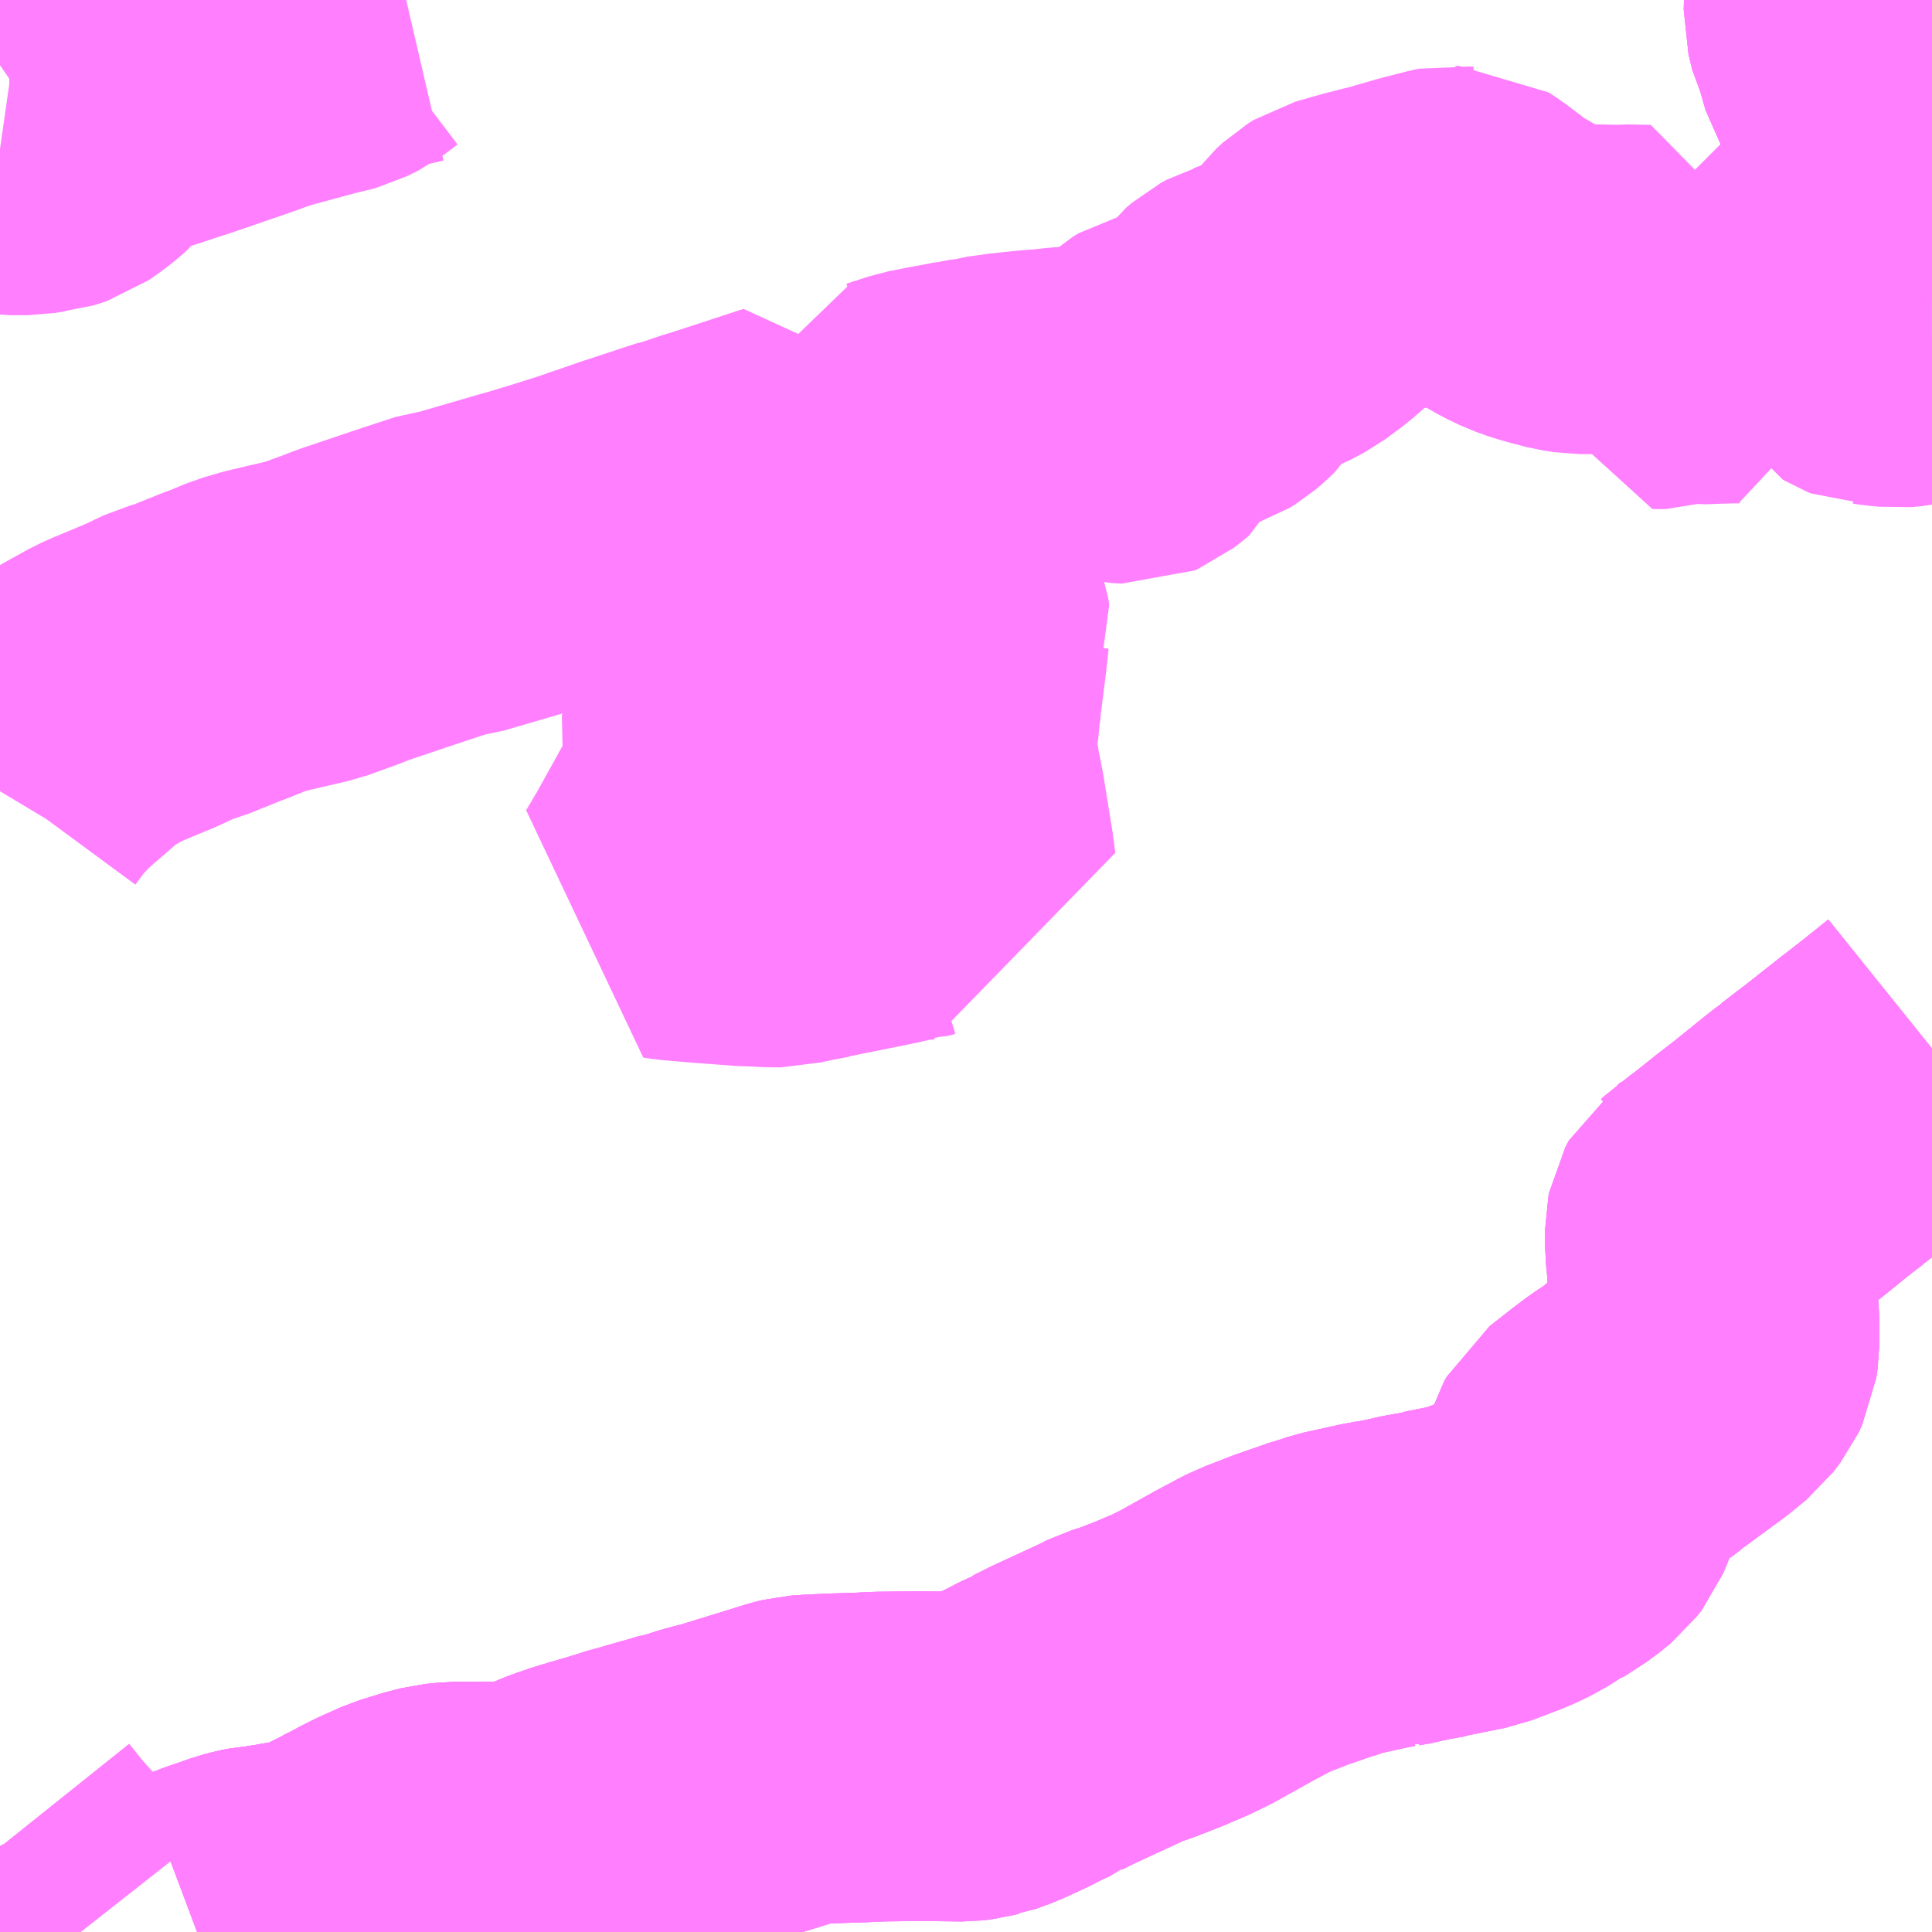 <?xml version="1.0" encoding="UTF-8"?>
<svg  xmlns="http://www.w3.org/2000/svg" xmlns:xlink="http://www.w3.org/1999/xlink" xmlns:go="http://purl.org/svgmap/profile" property="N07_001,N07_002,N07_003,N07_004,N07_005,N07_006,N07_007" viewBox="13970.215 -3656.25 4.395 4.395" go:dataArea="13970.21484375 -3656.25 4.39453125 4.39453125" >
<globalCoordinateSystem srsName="http://purl.org/crs/84" transform="matrix(100.0,0.0,0.0,-100.0,0.0,0.0)" />
<defs>
 <g id="p0" >
  <circle cx="0.0" cy="0.0" r="3" stroke="green" stroke-width="0.75" vector-effect="non-scaling-stroke" />
 </g>
</defs>
<g fill="none" fill-rule="evenodd" stroke="#FF00FF" stroke-width="0.75" opacity="0.5" vector-effect="non-scaling-stroke" stroke-linejoin="bevel" >
<path content="1,関東自動車（株）,鹿沼駅・古峰原神社,9.0,9.0,9.0," xlink:title="1" d="M13974.609,-3655.727L13974.572,-3655.727L13974.556,-3655.727L13974.556,-3655.731L13974.556,-3655.737L13974.556,-3655.788L13974.556,-3655.829L13974.556,-3655.831L13974.555,-3655.847L13974.551,-3655.87L13974.547,-3655.889L13974.545,-3655.912L13974.542,-3655.923L13974.532,-3655.947L13974.512,-3655.984L13974.505,-3656L13974.496,-3656.02L13974.446,-3656.133L13974.437,-3656.153L13974.435,-3656.168L13974.429,-3656.18L13974.422,-3656.209L13974.42,-3656.217L13974.421,-3656.25"/>
<path content="3,鹿沼市,上久我線,5.0,5.0,5.0," xlink:title="3" d="M13970.215,-3655.911L13970.236,-3655.908L13970.279,-3655.908L13970.291,-3655.91L13970.303,-3655.912L13970.315,-3655.913L13970.331,-3655.918L13970.34,-3655.921L13970.353,-3655.93L13970.361,-3655.936L13970.364,-3655.938L13970.378,-3655.949L13970.388,-3655.958L13970.419,-3655.994L13970.432,-3656.006L13970.452,-3656.019L13970.48,-3656.029L13970.492,-3656.033L13970.502,-3656.037L13970.512,-3656.04L13970.6,-3656.069L13970.616,-3656.074L13970.712,-3656.107L13970.721,-3656.11L13970.764,-3656.125L13970.808,-3656.141L13970.813,-3656.142L13970.823,-3656.145L13970.93,-3656.174L13970.963,-3656.182L13970.974,-3656.185L13970.996,-3656.196L13971,-3656.198L13971.004,-3656.201L13971.029,-3656.22L13971.037,-3656.225L13971.053,-3656.23L13971.139,-3656.25M13974.421,-3656.25L13974.42,-3656.217L13974.422,-3656.209L13974.429,-3656.18L13974.435,-3656.168L13974.437,-3656.153L13974.446,-3656.133L13974.496,-3656.02L13974.505,-3656L13974.512,-3655.984L13974.532,-3655.947L13974.542,-3655.923L13974.545,-3655.912L13974.547,-3655.889L13974.551,-3655.87L13974.555,-3655.847L13974.556,-3655.831L13974.556,-3655.829L13974.556,-3655.788L13974.556,-3655.737L13974.556,-3655.731L13974.556,-3655.727L13974.572,-3655.727L13974.609,-3655.727"/>
<path content="3,鹿沼市,上粕尾山の神線,2.5,2.5,2.5," xlink:title="3" d="M13974.609,-3653.866L13974.558,-3653.825L13974.512,-3653.789L13974.495,-3653.776L13974.414,-3653.712L13974.394,-3653.697L13974.363,-3653.673L13974.36,-3653.67L13974.344,-3653.658L13974.336,-3653.652L13974.258,-3653.589L13974.214,-3653.555L13974.169,-3653.519L13974.147,-3653.502L13974.138,-3653.496L13974.127,-3653.489L13974.122,-3653.484L13974.115,-3653.479L13974.107,-3653.464L13974.105,-3653.454L13974.105,-3653.412L13974.108,-3653.383L13974.111,-3653.333L13974.114,-3653.308L13974.112,-3653.296L13974.115,-3653.243L13974.115,-3653.19L13974.112,-3653.169L13974.103,-3653.15L13974.087,-3653.129L13974.048,-3653.097L13974.03,-3653.084L13973.962,-3653.034L13973.951,-3653.027L13973.944,-3653.02L13973.931,-3653.01L13973.926,-3653.007L13973.914,-3652.999L13973.886,-3652.978L13973.835,-3652.938L13973.829,-3652.927L13973.809,-3652.865L13973.799,-3652.84L13973.789,-3652.816L13973.779,-3652.803L13973.752,-3652.781L13973.746,-3652.777L13973.707,-3652.752L13973.703,-3652.751L13973.67,-3652.73L13973.636,-3652.714L13973.565,-3652.687L13973.53,-3652.68L13973.485,-3652.671L13973.48,-3652.669L13973.424,-3652.659L13973.406,-3652.654L13973.378,-3652.649L13973.372,-3652.647L13973.366,-3652.647L13973.339,-3652.642L13973.312,-3652.636L13973.262,-3652.625L13973.253,-3652.622L13973.246,-3652.619L13973.224,-3652.613L13973.152,-3652.588L13973.098,-3652.567L13973.087,-3652.563L13973.068,-3652.553L13973.021,-3652.528L13972.937,-3652.481L13972.898,-3652.462L13972.867,-3652.449L13972.856,-3652.444L13972.797,-3652.421L13972.765,-3652.411L13972.739,-3652.398L13972.635,-3652.35L13972.599,-3652.332L13972.593,-3652.327L13972.569,-3652.317L13972.563,-3652.314L13972.526,-3652.295L13972.476,-3652.272L13972.443,-3652.26L13972.436,-3652.259L13972.425,-3652.256L13972.408,-3652.254L13972.31,-3652.255L13972.3,-3652.255L13972.216,-3652.254L13972.174,-3652.252L13972.111,-3652.25L13972.068,-3652.248L13972.039,-3652.246L13972.023,-3652.242L13971.975,-3652.227L13971.861,-3652.192L13971.836,-3652.186L13971.826,-3652.183L13971.823,-3652.182L13971.812,-3652.179L13971.79,-3652.171L13971.776,-3652.169L13971.757,-3652.163L13971.707,-3652.149L13971.677,-3652.14L13971.664,-3652.137L13971.623,-3652.124L13971.579,-3652.111L13971.542,-3652.1L13971.522,-3652.093L13971.51,-3652.089L13971.441,-3652.061L13971.43,-3652.058L13971.423,-3652.055L13971.397,-3652.049L13971.342,-3652.049L13971.25,-3652.049L13971.22,-3652.046L13971.189,-3652.038L13971.144,-3652.024L13971.097,-3652.003L13971.073,-3651.991L13971.051,-3651.979L13971.044,-3651.976L13971.024,-3651.965L13970.982,-3651.944L13970.962,-3651.935L13970.958,-3651.932L13970.923,-3651.922L13970.896,-3651.917L13970.88,-3651.915L13970.866,-3651.912L13970.822,-3651.905L13970.807,-3651.904L13970.792,-3651.901L13970.773,-3651.896L13970.736,-3651.883L13970.718,-3651.877L13970.679,-3651.862L13970.663,-3651.856"/>
<path content="3,鹿沼市,入栗野上五月線,2.0,2.0,2.0," xlink:title="3" d="M13974.609,-3653.866L13974.558,-3653.825L13974.512,-3653.789L13974.495,-3653.776L13974.414,-3653.712L13974.394,-3653.697L13974.363,-3653.673L13974.36,-3653.67L13974.344,-3653.658L13974.336,-3653.652L13974.258,-3653.589L13974.214,-3653.555L13974.169,-3653.519L13974.147,-3653.502L13974.138,-3653.496L13974.127,-3653.489L13974.122,-3653.484L13974.115,-3653.479L13974.107,-3653.464L13974.105,-3653.454L13974.105,-3653.412L13974.108,-3653.383L13974.111,-3653.333L13974.114,-3653.308L13974.112,-3653.296L13974.115,-3653.243L13974.115,-3653.19L13974.112,-3653.169L13974.103,-3653.15L13974.087,-3653.129L13974.048,-3653.097L13974.03,-3653.084L13973.962,-3653.034L13973.951,-3653.027L13973.944,-3653.02L13973.931,-3653.01L13973.926,-3653.007L13973.914,-3652.999L13973.886,-3652.978L13973.835,-3652.938L13973.829,-3652.927L13973.809,-3652.865L13973.799,-3652.84L13973.789,-3652.816L13973.779,-3652.803L13973.752,-3652.781L13973.746,-3652.777L13973.707,-3652.752L13973.703,-3652.751L13973.67,-3652.73L13973.636,-3652.714L13973.565,-3652.687L13973.53,-3652.68L13973.485,-3652.671L13973.48,-3652.669L13973.424,-3652.659L13973.406,-3652.654L13973.378,-3652.649L13973.372,-3652.647L13973.366,-3652.647L13973.339,-3652.642L13973.312,-3652.636L13973.262,-3652.625L13973.253,-3652.622L13973.246,-3652.619L13973.224,-3652.613L13973.152,-3652.588L13973.098,-3652.567L13973.087,-3652.563L13973.068,-3652.553L13973.021,-3652.528L13972.937,-3652.481L13972.898,-3652.462L13972.867,-3652.449L13972.856,-3652.444L13972.797,-3652.421L13972.765,-3652.411L13972.739,-3652.398L13972.635,-3652.35L13972.599,-3652.332L13972.593,-3652.327L13972.569,-3652.317L13972.563,-3652.314L13972.526,-3652.295L13972.476,-3652.272L13972.443,-3652.26L13972.436,-3652.259L13972.425,-3652.256L13972.408,-3652.254L13972.31,-3652.255L13972.3,-3652.255L13972.216,-3652.254L13972.174,-3652.252L13972.111,-3652.25L13972.068,-3652.248L13972.039,-3652.246L13972.023,-3652.242L13971.975,-3652.227L13971.861,-3652.192L13971.836,-3652.186L13971.826,-3652.183L13971.823,-3652.182L13971.812,-3652.179L13971.79,-3652.171L13971.776,-3652.169L13971.757,-3652.163L13971.707,-3652.149L13971.677,-3652.14L13971.664,-3652.137L13971.623,-3652.124L13971.579,-3652.111L13971.542,-3652.1L13971.522,-3652.093L13971.51,-3652.089L13971.441,-3652.061L13971.43,-3652.058L13971.423,-3652.055L13971.397,-3652.049L13971.342,-3652.049L13971.25,-3652.049L13971.22,-3652.046L13971.189,-3652.038L13971.144,-3652.024L13971.097,-3652.003L13971.073,-3651.991L13971.051,-3651.979L13971.044,-3651.976L13971.024,-3651.965L13970.982,-3651.944L13970.962,-3651.935L13970.958,-3651.932L13970.923,-3651.922L13970.896,-3651.917L13970.88,-3651.915L13970.866,-3651.912L13970.822,-3651.905L13970.807,-3651.904L13970.792,-3651.901L13970.773,-3651.896L13970.736,-3651.883L13970.718,-3651.877L13970.679,-3651.862L13970.663,-3651.856"/>
<path content="3,鹿沼市,公設市場線,1.5,1.5,0.0," xlink:title="3" d="M13974.609,-3656.145L13974.577,-3656.142L13974.564,-3656.14L13974.539,-3656.14L13974.485,-3656.137L13974.446,-3656.133L13974.496,-3656.02L13974.505,-3656L13974.512,-3655.984L13974.532,-3655.947L13974.542,-3655.923L13974.545,-3655.912L13974.547,-3655.889L13974.551,-3655.87L13974.555,-3655.847L13974.556,-3655.831L13974.556,-3655.829L13974.556,-3655.788L13974.556,-3655.737L13974.556,-3655.731L13974.556,-3655.727L13974.572,-3655.727L13974.609,-3655.727"/>
<path content="3,鹿沼市,南摩線,5.0,5.0,5.0," xlink:title="3" d="M13971.57,-3651.856L13971.572,-3651.909L13971.572,-3651.92L13971.573,-3651.93L13971.574,-3651.94L13971.575,-3652.002L13971.579,-3652.111L13971.542,-3652.1L13971.522,-3652.093L13971.51,-3652.089L13971.441,-3652.061L13971.43,-3652.058L13971.423,-3652.055L13971.397,-3652.049L13971.342,-3652.049L13971.25,-3652.049L13971.22,-3652.046L13971.189,-3652.038L13971.144,-3652.024L13971.097,-3652.003L13971.073,-3651.991L13971.051,-3651.979L13971.044,-3651.976L13971.024,-3651.965L13970.982,-3651.944L13970.962,-3651.935L13970.958,-3651.932L13970.923,-3651.922L13970.896,-3651.917L13970.88,-3651.915L13970.866,-3651.912L13970.822,-3651.905L13970.807,-3651.904L13970.792,-3651.901L13970.773,-3651.896L13970.736,-3651.883L13970.718,-3651.877L13970.679,-3651.862L13970.663,-3651.856M13970.4,-3651.856L13970.389,-3651.87L13970.372,-3651.886L13970.315,-3651.936L13970.306,-3651.947L13970.295,-3651.956L13970.251,-3652.005L13970.243,-3652.015L13970.235,-3652.026L13970.228,-3652.034L13970.216,-3652.049L13970.215,-3652.051"/>
<path content="3,鹿沼市,南摩線,5.0,5.0,5.0," xlink:title="3" d="M13970.215,-3654.45L13970.221,-3654.46L13970.249,-3654.498L13970.285,-3654.538L13970.318,-3654.568L13970.345,-3654.591L13970.378,-3654.62L13970.395,-3654.635L13970.406,-3654.642L13970.446,-3654.664L13970.462,-3654.673L13970.48,-3654.681L13970.535,-3654.704L13970.55,-3654.71L13970.557,-3654.713L13970.612,-3654.739L13970.641,-3654.747L13970.718,-3654.778L13970.745,-3654.788L13970.747,-3654.789L13970.783,-3654.804L13970.821,-3654.815L13970.855,-3654.823L13970.915,-3654.837L13970.924,-3654.839L13970.993,-3654.864L13971,-3654.867L13971.016,-3654.873L13971.027,-3654.877L13971.131,-3654.912L13971.164,-3654.923L13971.231,-3654.945L13971.248,-3654.947L13971.256,-3654.948L13971.407,-3654.992L13971.411,-3654.993L13971.418,-3654.995L13971.429,-3654.998L13971.501,-3655.02L13971.561,-3655.039L13971.595,-3655.051L13971.602,-3655.053L13971.656,-3655.072L13971.672,-3655.077L13971.72,-3655.093L13971.725,-3655.094L13971.729,-3655.096L13971.778,-3655.112L13971.784,-3655.113L13971.815,-3655.123L13971.828,-3655.128L13971.852,-3655.135L13972.023,-3655.191L13972.028,-3655.179L13972.083,-3655.058L13972.087,-3655.046L13972.087,-3655.028L13972.09,-3654.877L13972.09,-3654.836L13972.095,-3654.662L13972.096,-3654.637L13972.09,-3654.637L13971.969,-3654.636"/>
<path content="3,鹿沼市,南摩線,5.0,5.0,5.0," xlink:title="3" d="M13971.969,-3654.636L13971.976,-3654.697"/>
<path content="3,鹿沼市,南摩線,5.0,5.0,5.0," xlink:title="3" d="M13971.969,-3654.636L13971.868,-3654.633L13971.87,-3654.547L13971.875,-3654.372L13971.823,-3654.372L13971.762,-3654.262L13971.734,-3654.215L13971.754,-3654.212L13971.824,-3654.206L13971.839,-3654.205L13971.865,-3654.203L13971.918,-3654.199L13971.93,-3654.199L13971.969,-3654.197L13971.992,-3654.197L13972.004,-3654.2L13972.004,-3654.2L13972.014,-3654.202L13972.041,-3654.208L13972.048,-3654.209L13972.074,-3654.214L13972.076,-3654.215L13972.109,-3654.222L13972.125,-3654.225L13972.209,-3654.242L13972.219,-3654.244L13972.258,-3654.253L13972.265,-3654.253L13972.278,-3654.257L13972.299,-3654.262L13972.309,-3654.263L13972.338,-3654.262L13972.381,-3654.257L13972.377,-3654.285L13972.376,-3654.296L13972.372,-3654.32L13972.358,-3654.407L13972.355,-3654.425L13972.349,-3654.456L13972.346,-3654.469L13972.342,-3654.495L13972.341,-3654.5L13972.336,-3654.525L13972.335,-3654.579L13972.34,-3654.605L13972.343,-3654.637L13972.344,-3654.64L13972.346,-3654.664L13972.359,-3654.767L13972.364,-3654.814L13972.367,-3654.821L13972.365,-3654.835L13972.36,-3654.849L13972.344,-3654.88L13972.337,-3654.896L13972.319,-3654.932L13972.268,-3655.034L13972.265,-3655.039L13972.26,-3655.05L13972.258,-3655.055L13972.243,-3655.083L13972.228,-3655.119L13972.224,-3655.14L13972.223,-3655.161L13972.23,-3655.231L13972.233,-3655.243L13972.247,-3655.246L13972.257,-3655.248L13972.309,-3655.265L13972.36,-3655.275L13972.383,-3655.279L13972.389,-3655.281L13972.394,-3655.281L13972.403,-3655.283L13972.417,-3655.286L13972.422,-3655.286L13972.448,-3655.291L13972.454,-3655.291L13972.492,-3655.299L13972.507,-3655.3L13972.532,-3655.303L13972.571,-3655.307L13972.6,-3655.309L13972.635,-3655.313L13972.668,-3655.315L13972.688,-3655.313L13972.717,-3655.308L13972.725,-3655.306L13972.746,-3655.302L13972.764,-3655.298L13972.785,-3655.297L13972.792,-3655.3L13972.806,-3655.311L13972.813,-3655.317L13972.82,-3655.332L13972.826,-3655.361L13972.83,-3655.368L13972.842,-3655.383L13972.852,-3655.392L13972.865,-3655.4L13972.882,-3655.404L13972.9,-3655.406L13972.934,-3655.408L13972.952,-3655.414L13972.965,-3655.422L13972.979,-3655.434L13972.988,-3655.443L13973.002,-3655.466L13973.011,-3655.48L13973.02,-3655.492L13973.034,-3655.504L13973.047,-3655.511L13973.064,-3655.516L13973.064,-3655.517L13973.085,-3655.525L13973.113,-3655.536L13973.143,-3655.552L13973.182,-3655.581L13973.206,-3655.602L13973.224,-3655.62L13973.237,-3655.637L13973.251,-3655.65L13973.264,-3655.658L13973.324,-3655.675L13973.367,-3655.686L13973.373,-3655.687L13973.449,-3655.709L13973.507,-3655.724L13973.517,-3655.726L13973.526,-3655.725L13973.534,-3655.725L13973.551,-3655.714L13973.601,-3655.676L13973.622,-3655.662L13973.669,-3655.635L13973.698,-3655.621L13973.726,-3655.611L13973.737,-3655.608L13973.747,-3655.605L13973.782,-3655.596L13973.808,-3655.592L13973.846,-3655.592L13973.899,-3655.591L13973.912,-3655.592L13973.963,-3655.591L13973.963,-3655.584L13973.967,-3655.547L13973.967,-3655.537L13973.972,-3655.488L13973.974,-3655.467L13973.982,-3655.467L13974.005,-3655.467L13974.02,-3655.472L13974.04,-3655.478L13974.078,-3655.479L13974.09,-3655.478L13974.101,-3655.478L13974.114,-3655.479L13974.165,-3655.48L13974.17,-3655.48L13974.168,-3655.51L13974.165,-3655.528L13974.165,-3655.542L13974.17,-3655.562L13974.179,-3655.59L13974.179,-3655.597L13974.184,-3655.597L13974.203,-3655.597L13974.369,-3655.605L13974.381,-3655.605L13974.389,-3655.6L13974.395,-3655.593L13974.463,-3655.481L13974.468,-3655.478L13974.473,-3655.476L13974.478,-3655.476L13974.487,-3655.475L13974.5,-3655.473L13974.511,-3655.472L13974.521,-3655.471L13974.53,-3655.47L13974.554,-3655.472L13974.567,-3655.475L13974.609,-3655.482"/>
<path content="3,鹿沼市,口栗野線,6.0,6.0,6.0," xlink:title="3" d="M13970.663,-3651.856L13970.679,-3651.862L13970.718,-3651.877L13970.736,-3651.883L13970.773,-3651.896L13970.792,-3651.901L13970.807,-3651.904L13970.822,-3651.905L13970.866,-3651.912L13970.88,-3651.915L13970.896,-3651.917L13970.923,-3651.922L13970.958,-3651.932L13970.962,-3651.935L13970.982,-3651.944L13971.024,-3651.965L13971.044,-3651.976L13971.051,-3651.979L13971.073,-3651.991L13971.097,-3652.003L13971.144,-3652.024L13971.189,-3652.038L13971.22,-3652.046L13971.25,-3652.049L13971.342,-3652.049L13971.397,-3652.049L13971.423,-3652.055L13971.43,-3652.058L13971.441,-3652.061L13971.51,-3652.089L13971.522,-3652.093L13971.542,-3652.1L13971.579,-3652.111L13971.623,-3652.124L13971.664,-3652.137L13971.677,-3652.14L13971.707,-3652.149L13971.757,-3652.163L13971.776,-3652.169L13971.79,-3652.171L13971.812,-3652.179L13971.823,-3652.182L13971.826,-3652.183L13971.836,-3652.186L13971.861,-3652.192L13971.975,-3652.227L13972.023,-3652.242L13972.039,-3652.246L13972.068,-3652.248L13972.111,-3652.25L13972.174,-3652.252L13972.216,-3652.254L13972.3,-3652.255L13972.31,-3652.255L13972.408,-3652.254L13972.425,-3652.256L13972.436,-3652.259L13972.443,-3652.26L13972.476,-3652.272L13972.526,-3652.295L13972.563,-3652.314L13972.569,-3652.317L13972.593,-3652.327L13972.599,-3652.332L13972.635,-3652.35L13972.739,-3652.398L13972.765,-3652.411L13972.797,-3652.421L13972.856,-3652.444L13972.867,-3652.449L13972.898,-3652.462L13972.937,-3652.481L13973.021,-3652.528L13973.068,-3652.553L13973.087,-3652.563L13973.098,-3652.567L13973.152,-3652.588L13973.224,-3652.613L13973.246,-3652.619L13973.253,-3652.622L13973.262,-3652.625L13973.312,-3652.636L13973.339,-3652.642L13973.366,-3652.647L13973.372,-3652.647L13973.378,-3652.649L13973.406,-3652.654L13973.424,-3652.659L13973.48,-3652.669L13973.485,-3652.671L13973.53,-3652.68L13973.565,-3652.687L13973.636,-3652.714L13973.67,-3652.73L13973.703,-3652.751L13973.707,-3652.752L13973.746,-3652.777L13973.752,-3652.781L13973.779,-3652.803L13973.789,-3652.816L13973.799,-3652.84L13973.809,-3652.865L13973.829,-3652.927L13973.835,-3652.938L13973.886,-3652.978L13973.914,-3652.999L13973.926,-3653.007L13973.931,-3653.01L13973.944,-3653.02L13973.951,-3653.027L13973.962,-3653.034L13974.03,-3653.084L13974.048,-3653.097L13974.087,-3653.129L13974.103,-3653.15L13974.112,-3653.169L13974.115,-3653.19L13974.115,-3653.243L13974.112,-3653.296L13974.114,-3653.308L13974.111,-3653.333L13974.108,-3653.383L13974.105,-3653.412L13974.105,-3653.454L13974.107,-3653.464L13974.115,-3653.479L13974.122,-3653.484L13974.127,-3653.489L13974.138,-3653.496L13974.147,-3653.502L13974.169,-3653.519L13974.214,-3653.555L13974.258,-3653.589L13974.336,-3653.652L13974.344,-3653.658L13974.36,-3653.67L13974.363,-3653.673L13974.394,-3653.697L13974.414,-3653.712L13974.495,-3653.776L13974.512,-3653.789L13974.558,-3653.825L13974.609,-3653.866"/>
<path content="3,鹿沼市,古峰原線,9.0,9.0,9.0," xlink:title="3" d="M13974.421,-3656.25L13974.42,-3656.217L13974.422,-3656.209L13974.429,-3656.18L13974.435,-3656.168L13974.437,-3656.153L13974.446,-3656.133L13974.496,-3656.02L13974.505,-3656L13974.512,-3655.984L13974.532,-3655.947L13974.542,-3655.923L13974.545,-3655.912L13974.547,-3655.889L13974.551,-3655.87L13974.555,-3655.847L13974.556,-3655.831L13974.556,-3655.829L13974.556,-3655.788L13974.556,-3655.737L13974.556,-3655.731L13974.556,-3655.727L13974.572,-3655.727L13974.609,-3655.727"/>
<path content="3,鹿沼市,小来川森崎線,3.0,3.0,3.0," xlink:title="3" d="M13974.446,-3656.133L13974.496,-3656.02L13974.505,-3656L13974.512,-3655.984L13974.532,-3655.947L13974.542,-3655.923L13974.545,-3655.912L13974.547,-3655.889L13974.551,-3655.87L13974.555,-3655.847L13974.556,-3655.831L13974.556,-3655.829L13974.556,-3655.788L13974.556,-3655.737L13974.556,-3655.731L13974.556,-3655.727L13974.572,-3655.727L13974.609,-3655.727"/>
<path content="3,鹿沼市,運転免許センター線,5.5,5.5,5.5," xlink:title="3" d="M13974.609,-3655.727L13974.572,-3655.727L13974.556,-3655.727L13974.556,-3655.731L13974.556,-3655.737L13974.556,-3655.788L13974.556,-3655.829L13974.556,-3655.831L13974.555,-3655.847L13974.551,-3655.87L13974.547,-3655.889L13974.545,-3655.912L13974.542,-3655.923L13974.532,-3655.947L13974.512,-3655.984L13974.505,-3656L13974.496,-3656.02L13974.446,-3656.133"/>
</g>
</svg>
